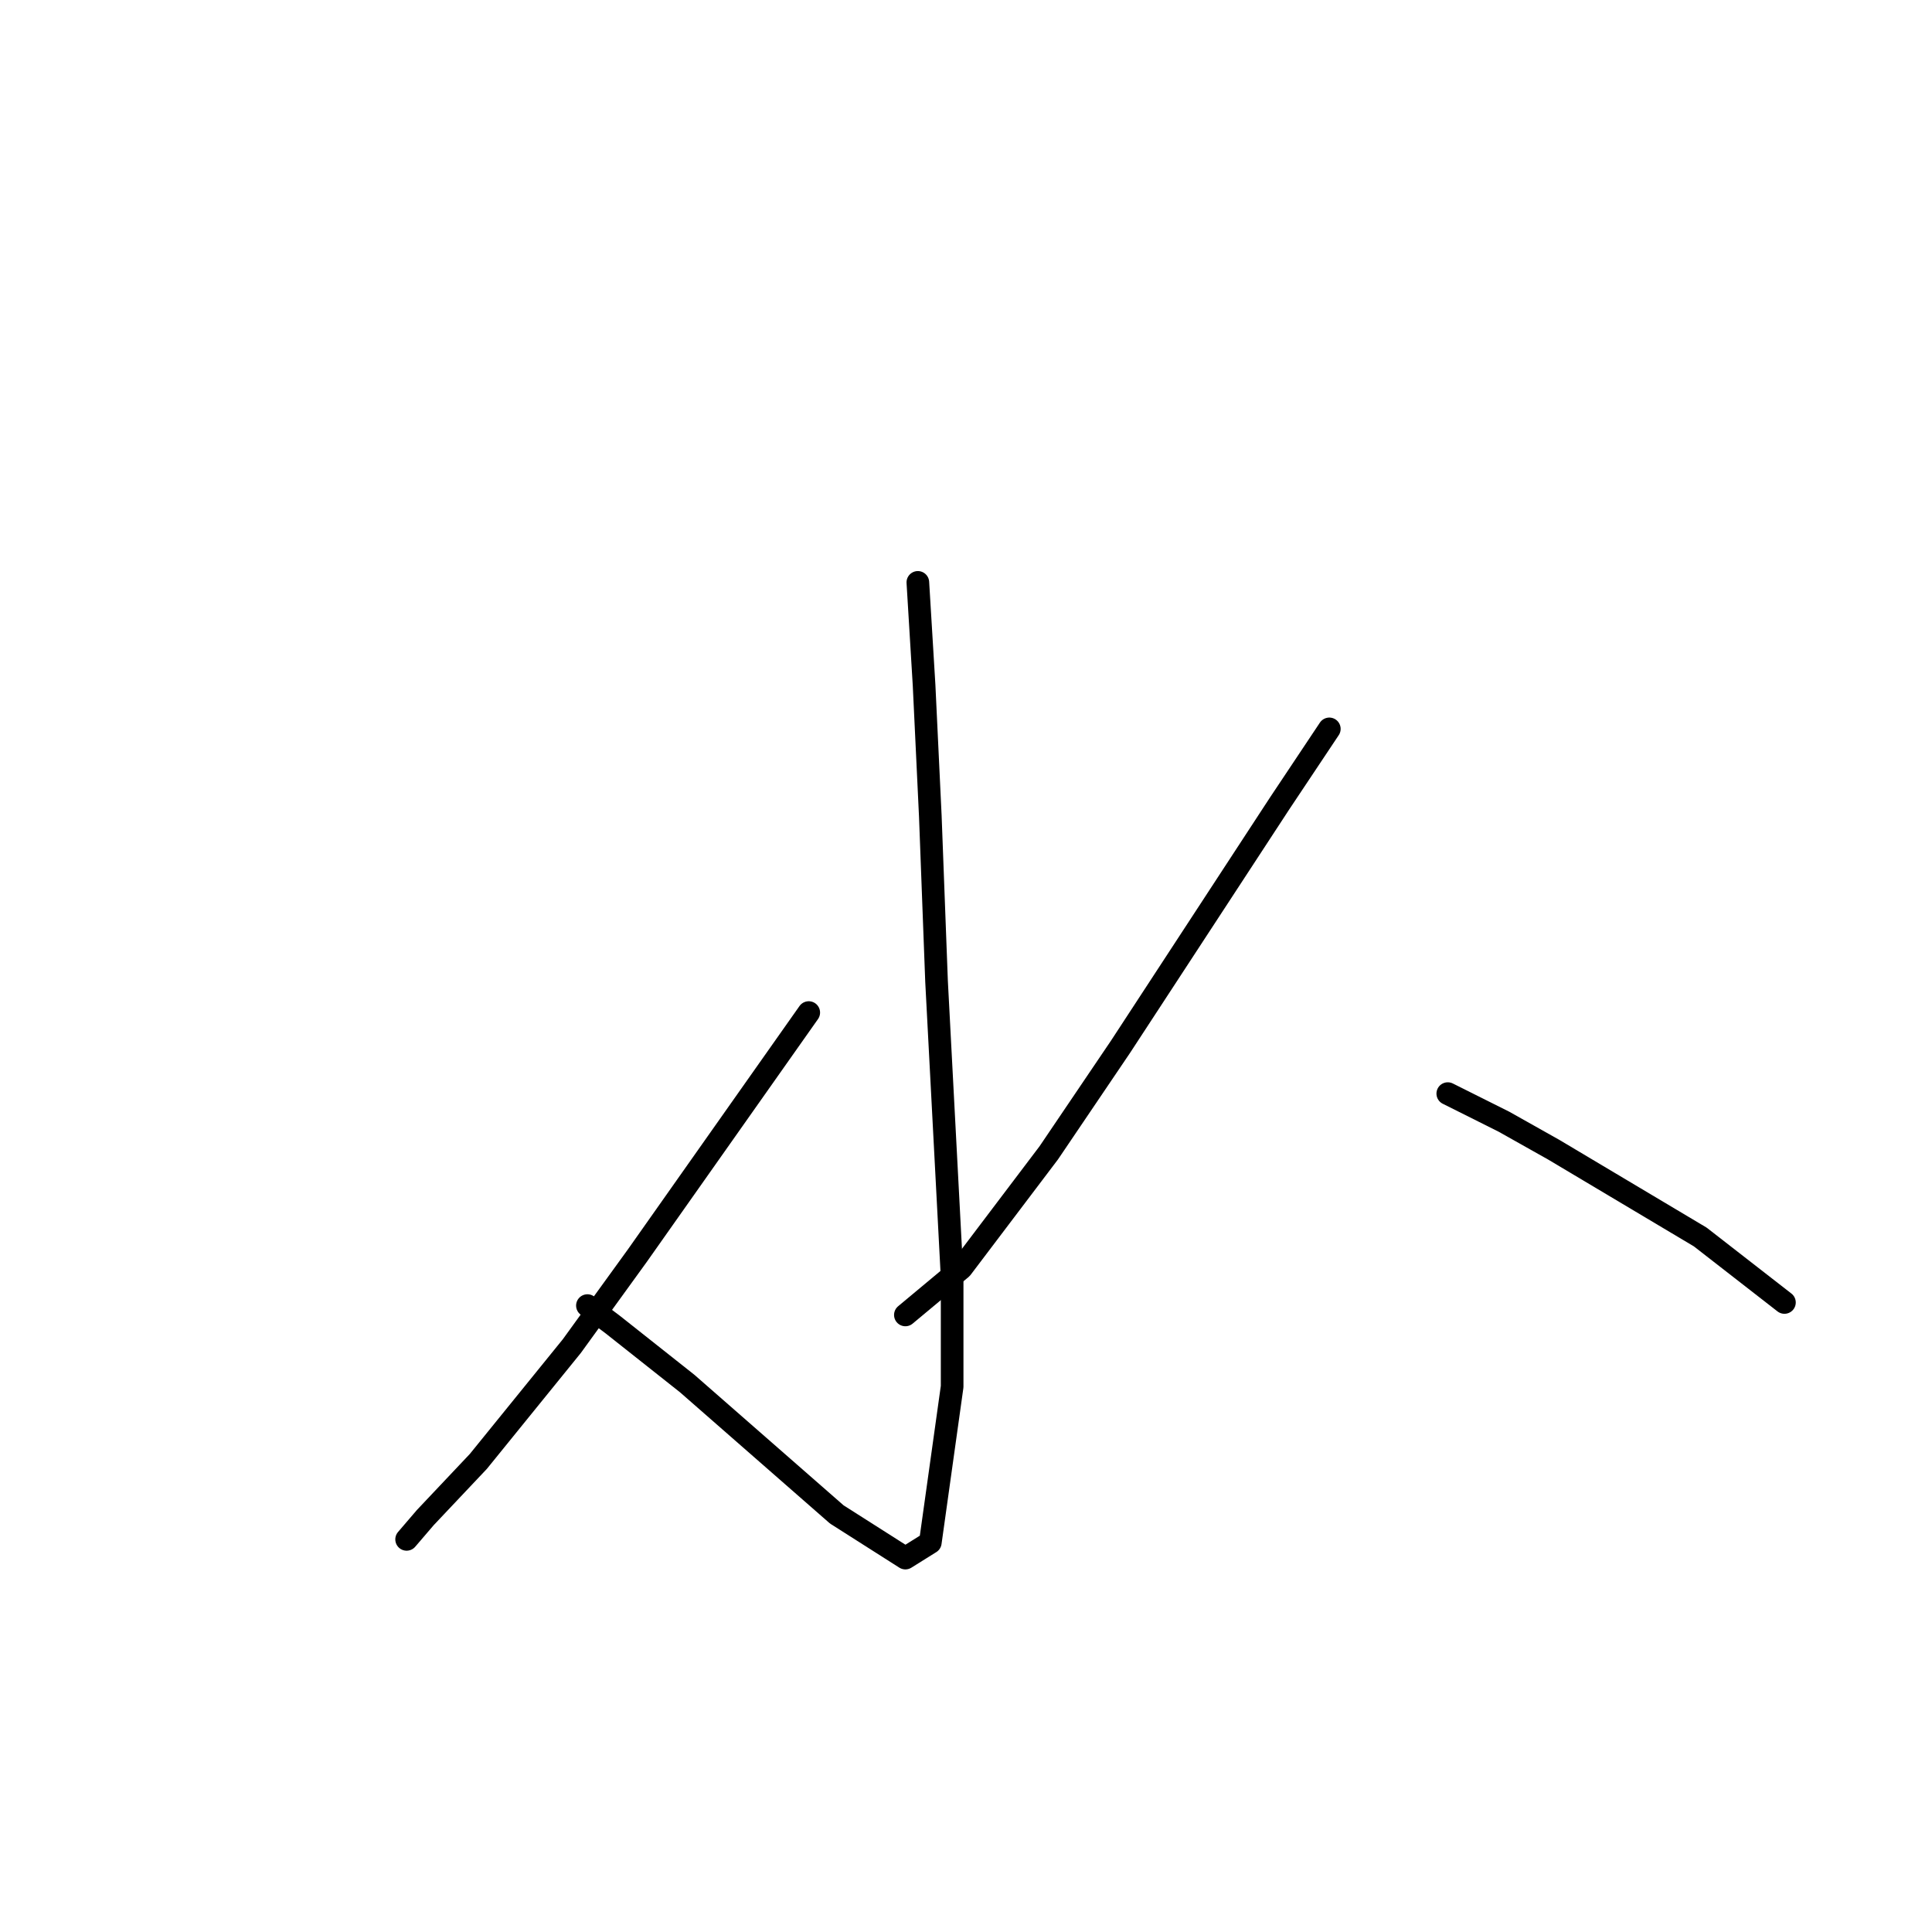 <?xml version="1.0" standalone="no"?>
    <svg width="256" height="256" xmlns="http://www.w3.org/2000/svg" version="1.1">
    <polyline stroke="black" stroke-width="3" stroke-linecap="round" fill="transparent" stroke-linejoin="round" points="121.62 77.169 122.446 90.8 123.272 108.148 124.098 130.039 126.163 169.279 126.163 183.736 123.272 204.388 119.967 206.454 110.88 200.671 91.054 183.323 81.141 175.475 77.836 172.997 77.836 172.997 " />
        <polyline stroke="black" stroke-width="3" stroke-linecap="round" fill="transparent" stroke-linejoin="round" points="107.163 134.17 84.445 166.388 75.771 178.366 63.38 193.649 56.358 201.084 53.879 203.975 53.879 203.975 " />
        <polyline stroke="black" stroke-width="3" stroke-linecap="round" fill="transparent" stroke-linejoin="round" points="176.142 96.582 169.533 106.496 148.468 138.714 138.968 152.757 127.402 168.04 119.967 174.236 119.967 174.236 " />
        <polyline stroke="black" stroke-width="3" stroke-linecap="round" fill="transparent" stroke-linejoin="round" points="191.838 144.909 199.273 148.627 205.882 152.344 225.295 163.91 236.448 172.584 236.448 172.584 " />
        </svg>